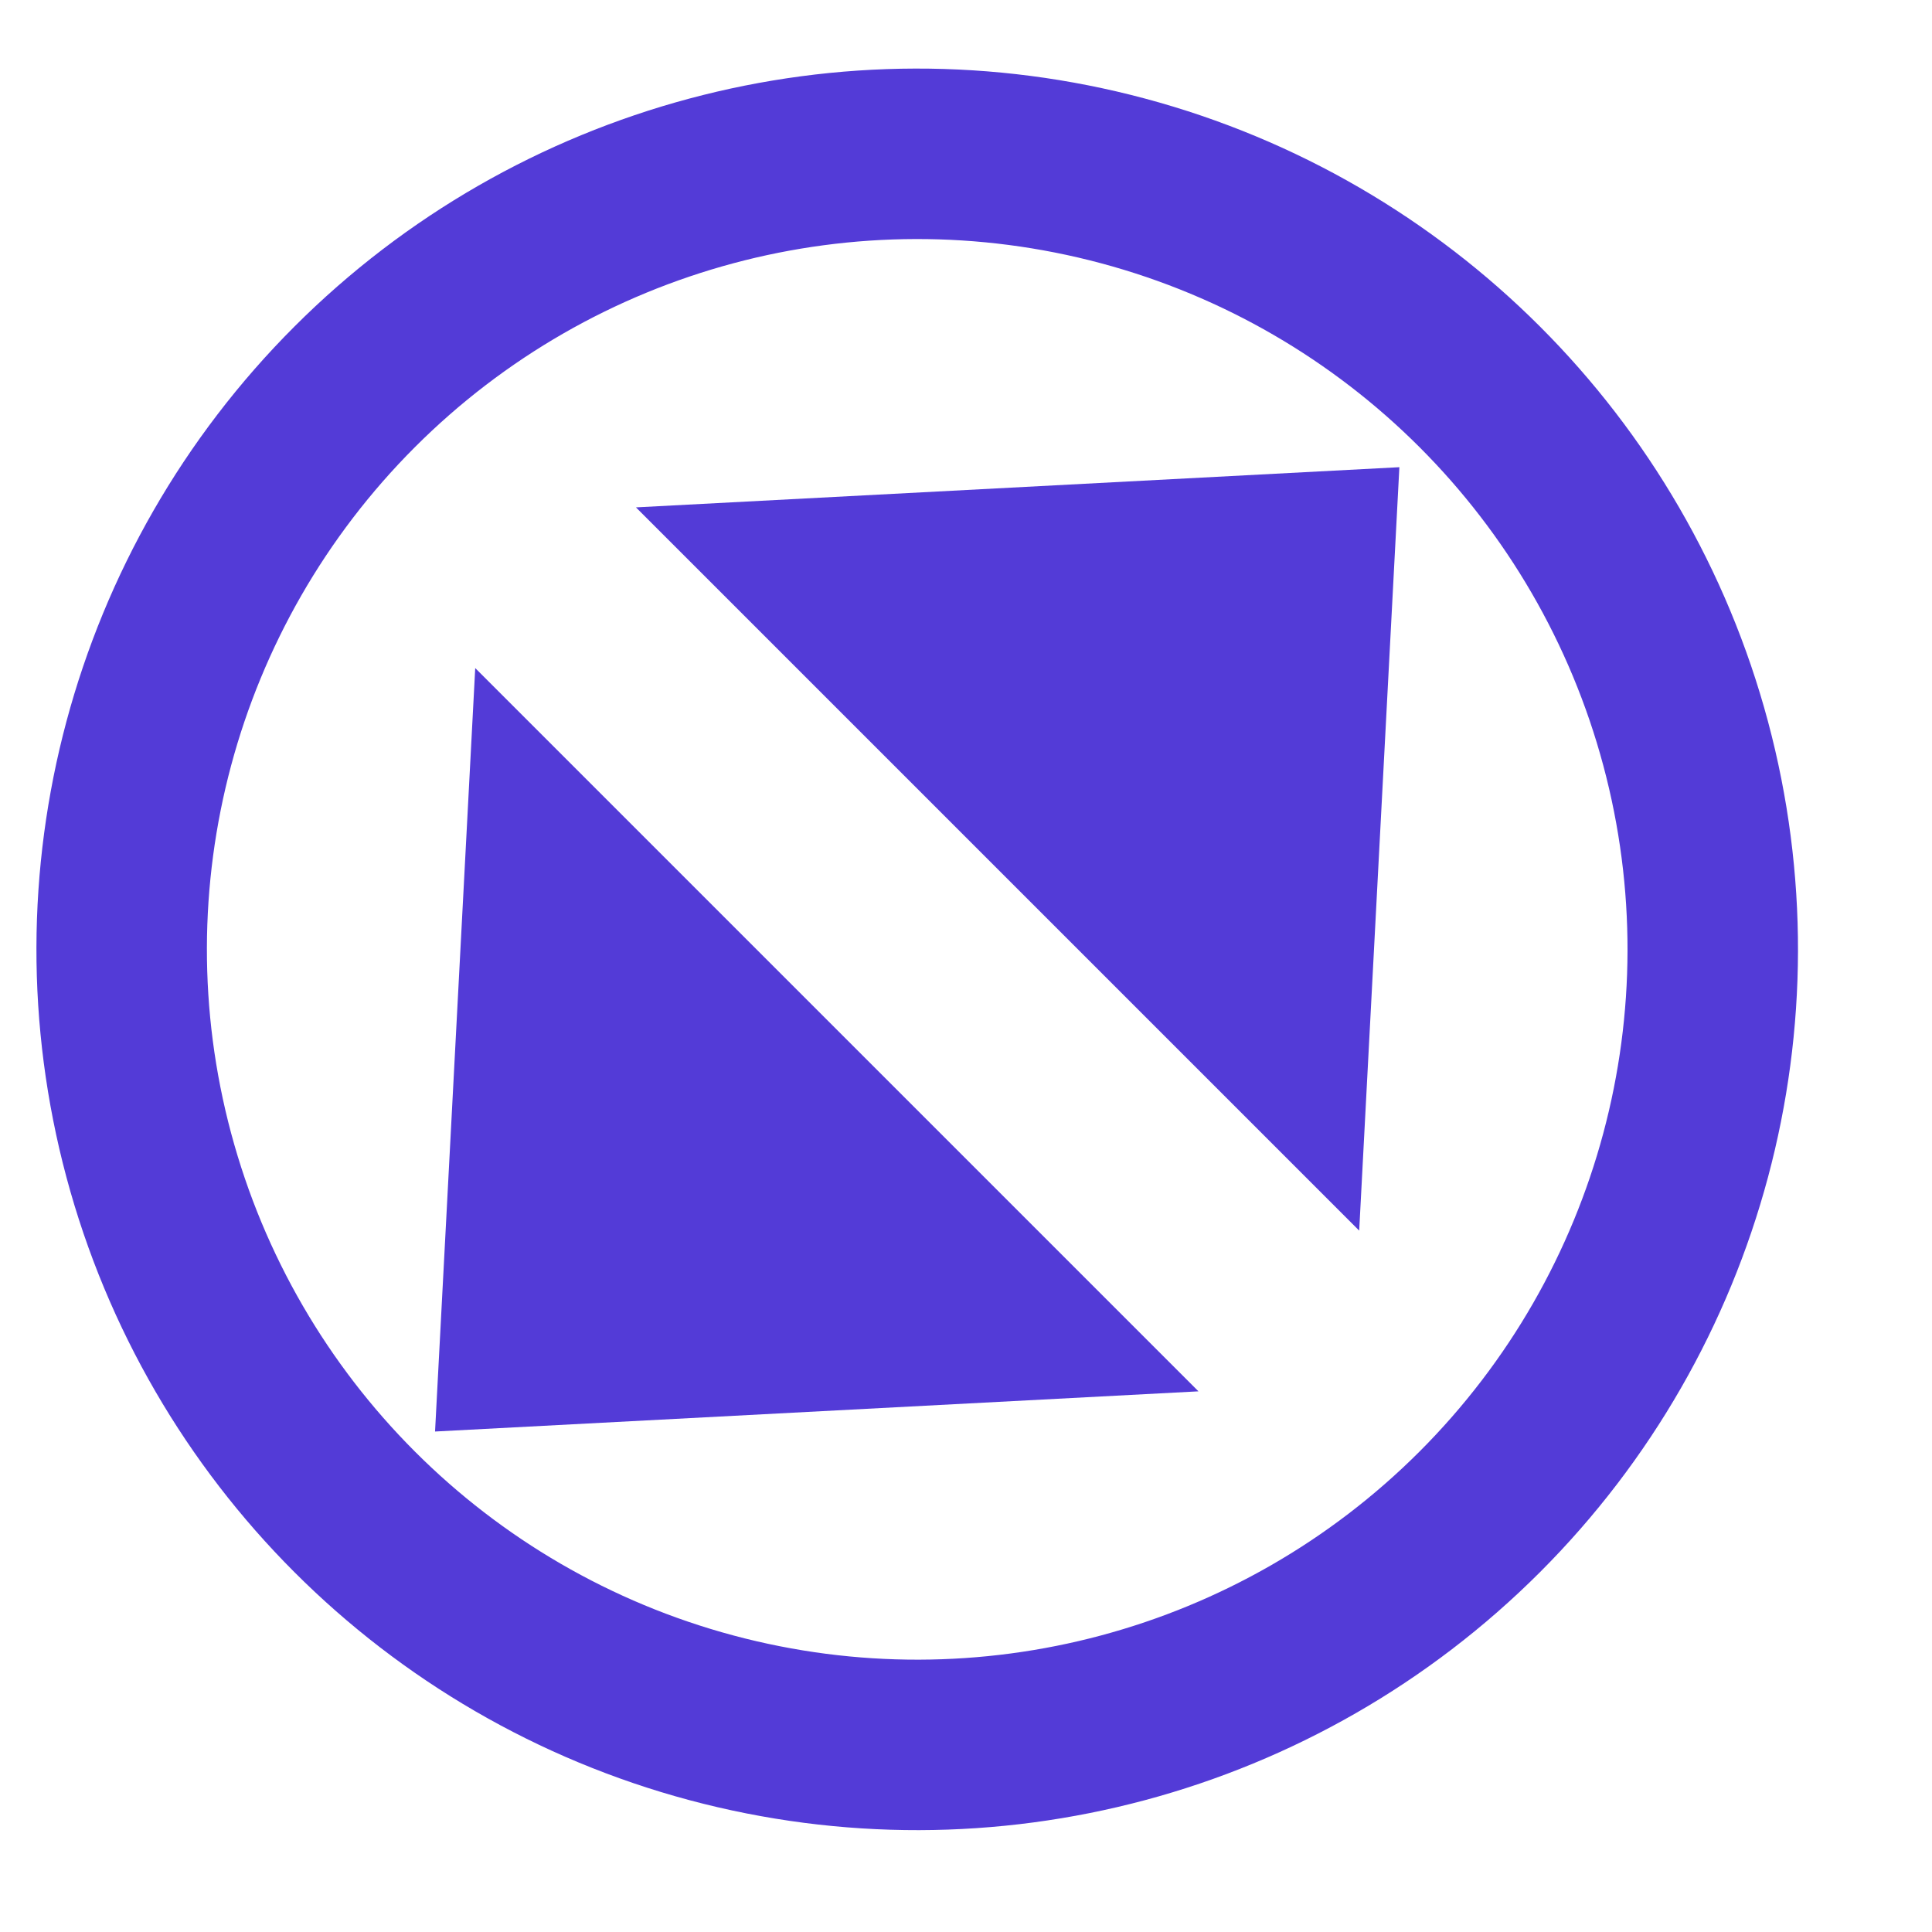 <?xml version="1.0" encoding="UTF-8"?>
<svg width="17px" height="17px" viewBox="0 0 17 17" version="1.1" xmlns="http://www.w3.org/2000/svg" xmlns:xlink="http://www.w3.org/1999/xlink">
    <!-- Generator: Sketch 42 (36781) - http://www.bohemiancoding.com/sketch -->
    <title>16</title>
    <desc>Created with Sketch.</desc>
    <defs>
        <filter x="-50%" y="-50%" width="200%" height="200%" filterUnits="objectBoundingBox" id="filter-1">
            <feOffset dx="0.3" dy="0.2" in="SourceAlpha" result="shadowOffsetOuter1"></feOffset>
            <feGaussianBlur stdDeviation="0.4" in="shadowOffsetOuter1" result="shadowBlurOuter1"></feGaussianBlur>
            <feColorMatrix values="0 0 0 0 0   0 0 0 0 0   0 0 0 0 0  0 0 0 0.5 0" type="matrix" in="shadowBlurOuter1" result="shadowMatrixOuter1"></feColorMatrix>
            <feMerge>
                <feMergeNode in="shadowMatrixOuter1"></feMergeNode>
                <feMergeNode in="SourceGraphic"></feMergeNode>
            </feMerge>
        </filter>
    </defs>
    <g id="Page-1" stroke="none" stroke-width="1" fill="none" fill-rule="evenodd">
        <g id="16">
            <g id="Group-2" filter="url(#filter-1)" transform="translate(8, 8) rotate(45) translate(-8, -8) translate(1, 1)">
                <circle id="Oval-2" stroke="#533BD7" stroke-width="1.5" cx="7" cy="7" r="7"></circle>
                <polygon id="Triangle" fill="#533BD7" transform="translate(7, 10.5) scale(-1, -1) translate(-7, -10.5) " points="7 8 11.5 13 2.5 13"></polygon>
                <polygon id="Triangle" fill="#533BD7" transform="translate(7, 3.5) scale(-1, 1) translate(-7, -3.5) " points="7 1 11.5 6 2.5 6"></polygon>
            </g>
        </g>
    </g>
</svg>